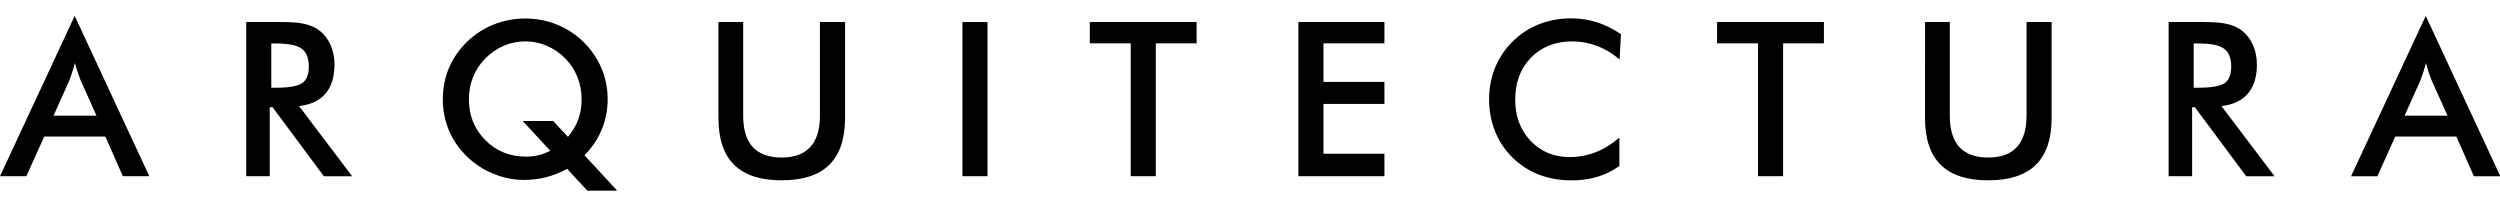 <?xml version="1.0" encoding="UTF-8" standalone="no"?>
<svg
   xmlns:dc="http://purl.org/dc/elements/1.1/"
   xmlns:cc="http://creativecommons.org/ns#"
   xmlns:rdf="http://www.w3.org/1999/02/22-rdf-syntax-ns#"
   xmlns:svg="http://www.w3.org/2000/svg"
   xmlns="http://www.w3.org/2000/svg"
   xmlns:sodipodi="http://sodipodi.sourceforge.net/DTD/sodipodi-0.dtd"
   xmlns:inkscape="http://www.inkscape.org/namespaces/inkscape"
   width="170"
   height="14"
   viewBox="0 0 44.979 3.704"
   version="1.1"
   id="svg8"
   inkscape:version="1.0 (6e3e5246a0, 2020-05-07)"
   sodipodi:docname="arquitectura.svg">
  <defs
     id="defs2" />
  <sodipodi:namedview
     id="base"
     pagecolor="#ffffff"
     bordercolor="#666666"
     borderopacity="1.0"
     inkscape:pageopacity="0.0"
     inkscape:pageshadow="2"
     inkscape:zoom="7.3791571"
     inkscape:cx="97.76783"
     inkscape:cy="25.216346"
     inkscape:document-units="mm"
     inkscape:current-layer="layer1"
     inkscape:document-rotation="0"
     showgrid="false"
     units="px"
     inkscape:showpageshadow="false"
     inkscape:window-width="1920"
     inkscape:window-height="1043"
     inkscape:window-x="0"
     inkscape:window-y="0"
     inkscape:window-maximized="1">
    <inkscape:grid
       type="xygrid"
       id="grid10" />
  </sodipodi:namedview>
  <g
     inkscape:label="Capa 1"
     inkscape:groupmode="layer"
     id="layer1">
    <path
       d="M 0.963,2.081 H 1.736 L 1.452,1.448 Q 1.427,1.387 1.401,1.309 1.374,1.23 1.348,1.133 1.325,1.224 1.298,1.303 1.274,1.381 1.247,1.448 Z M 2.21,3.17 1.895,2.456 H 0.796 L 0.474,3.17 H 3.6205165e-8 L 1.344,0.286 2.686,3.17 Z"
       style="font-style:normal;font-variant:normal;font-weight:normal;font-stretch:normal;font-size:3.881px;line-height:1.25;font-family:'Futura Md BT';-inkscape-font-specification:'Futura Md BT';letter-spacing:1.483px;fill:#000000;fill-opacity:1;stroke:none;stroke-width:0.097"
       id="path833" />
    <path
       d="m 4.881,1.578 h 0.081 q 0.358,0 0.476,-0.083 0.118,-0.083 0.118,-0.296 0,-0.229 -0.127,-0.322 Q 5.304,0.782 4.962,0.782 H 4.881 Z M 4.853,1.929 V 3.17 H 4.43 V 0.396 h 0.629 q 0.277,0 0.428,0.036 0.154,0.036 0.262,0.119 0.129,0.1 0.199,0.26 0.07,0.159 0.07,0.349 0,0.334 -0.161,0.523 -0.161,0.188 -0.476,0.226 l 0.955,1.262 H 5.827 L 4.904,1.929 Z"
       style="font-style:normal;font-variant:normal;font-weight:normal;font-stretch:normal;font-size:3.881px;line-height:1.25;font-family:'Futura Md BT';-inkscape-font-specification:'Futura Md BT';letter-spacing:1.483px;fill:#000000;fill-opacity:1;stroke:none;stroke-width:0.097"
       id="path835" />
    <path
       d="m 9.952,2.177 0.267,0.286 q 0.127,-0.154 0.186,-0.318 0.059,-0.167 0.059,-0.36 0,-0.212 -0.076,-0.4 -0.074,-0.188 -0.218,-0.334 Q 10.024,0.904 9.838,0.824 9.652,0.744 9.451,0.744 q -0.203,0 -0.389,0.08 -0.186,0.08 -0.33,0.227 -0.144,0.146 -0.22,0.334 -0.076,0.188 -0.076,0.4 0,0.436 0.294,0.735 0.296,0.298 0.732,0.298 0.118,0 0.224,-0.025 Q 9.794,2.767 9.9,2.712 L 9.404,2.177 Z m 0.563,0.616 0.589,0.637 H 10.566 L 10.204,3.038 q -0.186,0.1 -0.377,0.15 -0.191,0.049 -0.4,0.049 -0.282,0 -0.553,-0.112 Q 8.602,3.013 8.399,2.814 8.189,2.609 8.077,2.346 7.967,2.082 7.967,1.785 q 0,-0.298 0.11,-0.561 Q 8.189,0.96 8.399,0.756 8.608,0.551 8.877,0.443 9.148,0.333 9.451,0.333 q 0.301,0 0.57,0.11 0.269,0.108 0.478,0.313 0.21,0.207 0.322,0.47 0.112,0.263 0.112,0.559 0,0.288 -0.108,0.548 -0.106,0.258 -0.311,0.461 z"
       style="font-style:normal;font-variant:normal;font-weight:normal;font-stretch:normal;font-size:3.881px;line-height:1.25;font-family:'Futura Md BT';-inkscape-font-specification:'Futura Md BT';letter-spacing:1.483px;fill:#000000;fill-opacity:1;stroke:none;stroke-width:0.097"
       id="path837" />
    <path
       d="m 12.926,0.396 h 0.445 V 2.081 q 0,0.375 0.172,0.565 0.174,0.188 0.519,0.188 0.343,0 0.516,-0.188 0.174,-0.19 0.174,-0.565 V 0.396 H 15.204 V 2.122 q 0,0.563 -0.284,0.843 -0.284,0.279 -0.857,0.279 -0.572,0 -0.855,-0.279 -0.282,-0.279 -0.282,-0.843 z"
       style="font-style:normal;font-variant:normal;font-weight:normal;font-stretch:normal;font-size:3.881px;line-height:1.25;font-family:'Futura Md BT';-inkscape-font-specification:'Futura Md BT';letter-spacing:1.483px;fill:#000000;fill-opacity:1;stroke:none;stroke-width:0.097"
       id="path839" />
    <path
       d="M 17.316,3.17 V 0.396 h 0.451 V 3.17 Z"
       style="font-style:normal;font-variant:normal;font-weight:normal;font-stretch:normal;font-size:3.881px;line-height:1.25;font-family:'Futura Md BT';-inkscape-font-specification:'Futura Md BT';letter-spacing:1.483px;fill:#000000;fill-opacity:1;stroke:none;stroke-width:0.097"
       id="path841" />
    <path
       d="M 20.795,0.779 V 3.17 H 20.344 V 0.779 h -0.737 V 0.396 h 1.922 v 0.383 z"
       style="font-style:normal;font-variant:normal;font-weight:normal;font-stretch:normal;font-size:3.881px;line-height:1.25;font-family:'Futura Md BT';-inkscape-font-specification:'Futura Md BT';letter-spacing:1.483px;fill:#000000;fill-opacity:1;stroke:none;stroke-width:0.097"
       id="path843" />
    <path
       d="M 23.36,3.17 V 0.396 h 1.548 V 0.779 H 23.811 V 1.474 h 1.097 v 0.396 h -1.097 v 0.896 h 1.097 v 0.404 z"
       style="font-style:normal;font-variant:normal;font-weight:normal;font-stretch:normal;font-size:3.881px;line-height:1.25;font-family:'Futura Md BT';-inkscape-font-specification:'Futura Md BT';letter-spacing:1.483px;fill:#000000;fill-opacity:1;stroke:none;stroke-width:0.097"
       id="path845" />
    <path
       d="m 29.139,1.07 q -0.191,-0.163 -0.406,-0.244 -0.212,-0.081 -0.447,-0.081 -0.455,0 -0.741,0.292 -0.284,0.292 -0.284,0.756 0,0.449 0.277,0.741 0.279,0.292 0.701,0.292 0.246,0 0.468,-0.087 0.224,-0.087 0.428,-0.263 v 0.51 q -0.182,0.131 -0.396,0.195 -0.214,0.064 -0.464,0.064 -0.318,0 -0.589,-0.104 Q 27.416,3.036 27.211,2.833 27.009,2.634 26.899,2.365 26.791,2.094 26.791,1.789 q 0,-0.305 0.108,-0.572 0.11,-0.269 0.317,-0.472 0.207,-0.205 0.474,-0.309 0.267,-0.106 0.578,-0.106 0.244,0 0.466,0.072 0.222,0.07 0.43,0.214 z"
       style="font-style:normal;font-variant:normal;font-weight:normal;font-stretch:normal;font-size:3.881px;line-height:1.25;font-family:'Futura Md BT';-inkscape-font-specification:'Futura Md BT';letter-spacing:1.483px;fill:#000000;fill-opacity:1;stroke:none;stroke-width:0.097"
       id="path847" />
    <path
       d="M 32.081,0.779 V 3.17 H 31.63 V 0.779 h -0.737 V 0.396 h 1.922 v 0.383 z"
       style="font-style:normal;font-variant:normal;font-weight:normal;font-stretch:normal;font-size:3.881px;line-height:1.25;font-family:'Futura Md BT';-inkscape-font-specification:'Futura Md BT';letter-spacing:1.483px;fill:#000000;fill-opacity:1;stroke:none;stroke-width:0.097"
       id="path849" />
    <path
       d="m 34.635,0.396 h 0.445 V 2.081 q 0,0.375 0.172,0.565 0.174,0.188 0.519,0.188 0.343,0 0.516,-0.188 0.174,-0.19 0.174,-0.565 V 0.396 h 0.451 V 2.122 q 0,0.563 -0.284,0.843 -0.284,0.279 -0.857,0.279 -0.572,0 -0.855,-0.279 -0.282,-0.279 -0.282,-0.843 z"
       style="font-style:normal;font-variant:normal;font-weight:normal;font-stretch:normal;font-size:3.881px;line-height:1.25;font-family:'Futura Md BT';-inkscape-font-specification:'Futura Md BT';letter-spacing:1.483px;fill:#000000;fill-opacity:1;stroke:none;stroke-width:0.097"
       id="path851" />
    <path
       d="m 39.468,1.578 h 0.081 q 0.358,0 0.476,-0.083 0.118,-0.083 0.118,-0.296 0,-0.229 -0.127,-0.322 -0.125,-0.095 -0.466,-0.095 H 39.468 Z M 39.44,1.929 V 3.17 H 39.017 V 0.396 h 0.629 q 0.277,0 0.428,0.036 0.154,0.036 0.262,0.119 0.129,0.1 0.199,0.26 0.07,0.159 0.07,0.349 0,0.334 -0.161,0.523 -0.161,0.188 -0.476,0.226 l 0.955,1.262 h -0.51 l -0.923,-1.241 z"
       style="font-style:normal;font-variant:normal;font-weight:normal;font-stretch:normal;font-size:3.881px;line-height:1.25;font-family:'Futura Md BT';-inkscape-font-specification:'Futura Md BT';letter-spacing:1.483px;fill:#000000;fill-opacity:1;stroke:none;stroke-width:0.097"
       id="path853" />
    <path
       d="m 43.262,2.081 h 0.773 L 43.75,1.448 q -0.025,-0.061 -0.051,-0.138 -0.027,-0.08 -0.053,-0.176 -0.023,0.091 -0.049,0.171 -0.025,0.078 -0.051,0.144 z m 1.247,1.09 -0.315,-0.715 H 43.095 l -0.322,0.715 h -0.474 l 1.344,-2.885 1.342,2.885 z"
       style="font-style:normal;font-variant:normal;font-weight:normal;font-stretch:normal;font-size:3.881px;line-height:1.25;font-family:'Futura Md BT';-inkscape-font-specification:'Futura Md BT';letter-spacing:1.483px;fill:#000000;fill-opacity:1;stroke:none;stroke-width:0.097"
       id="path855" />
  </g>
</svg>

